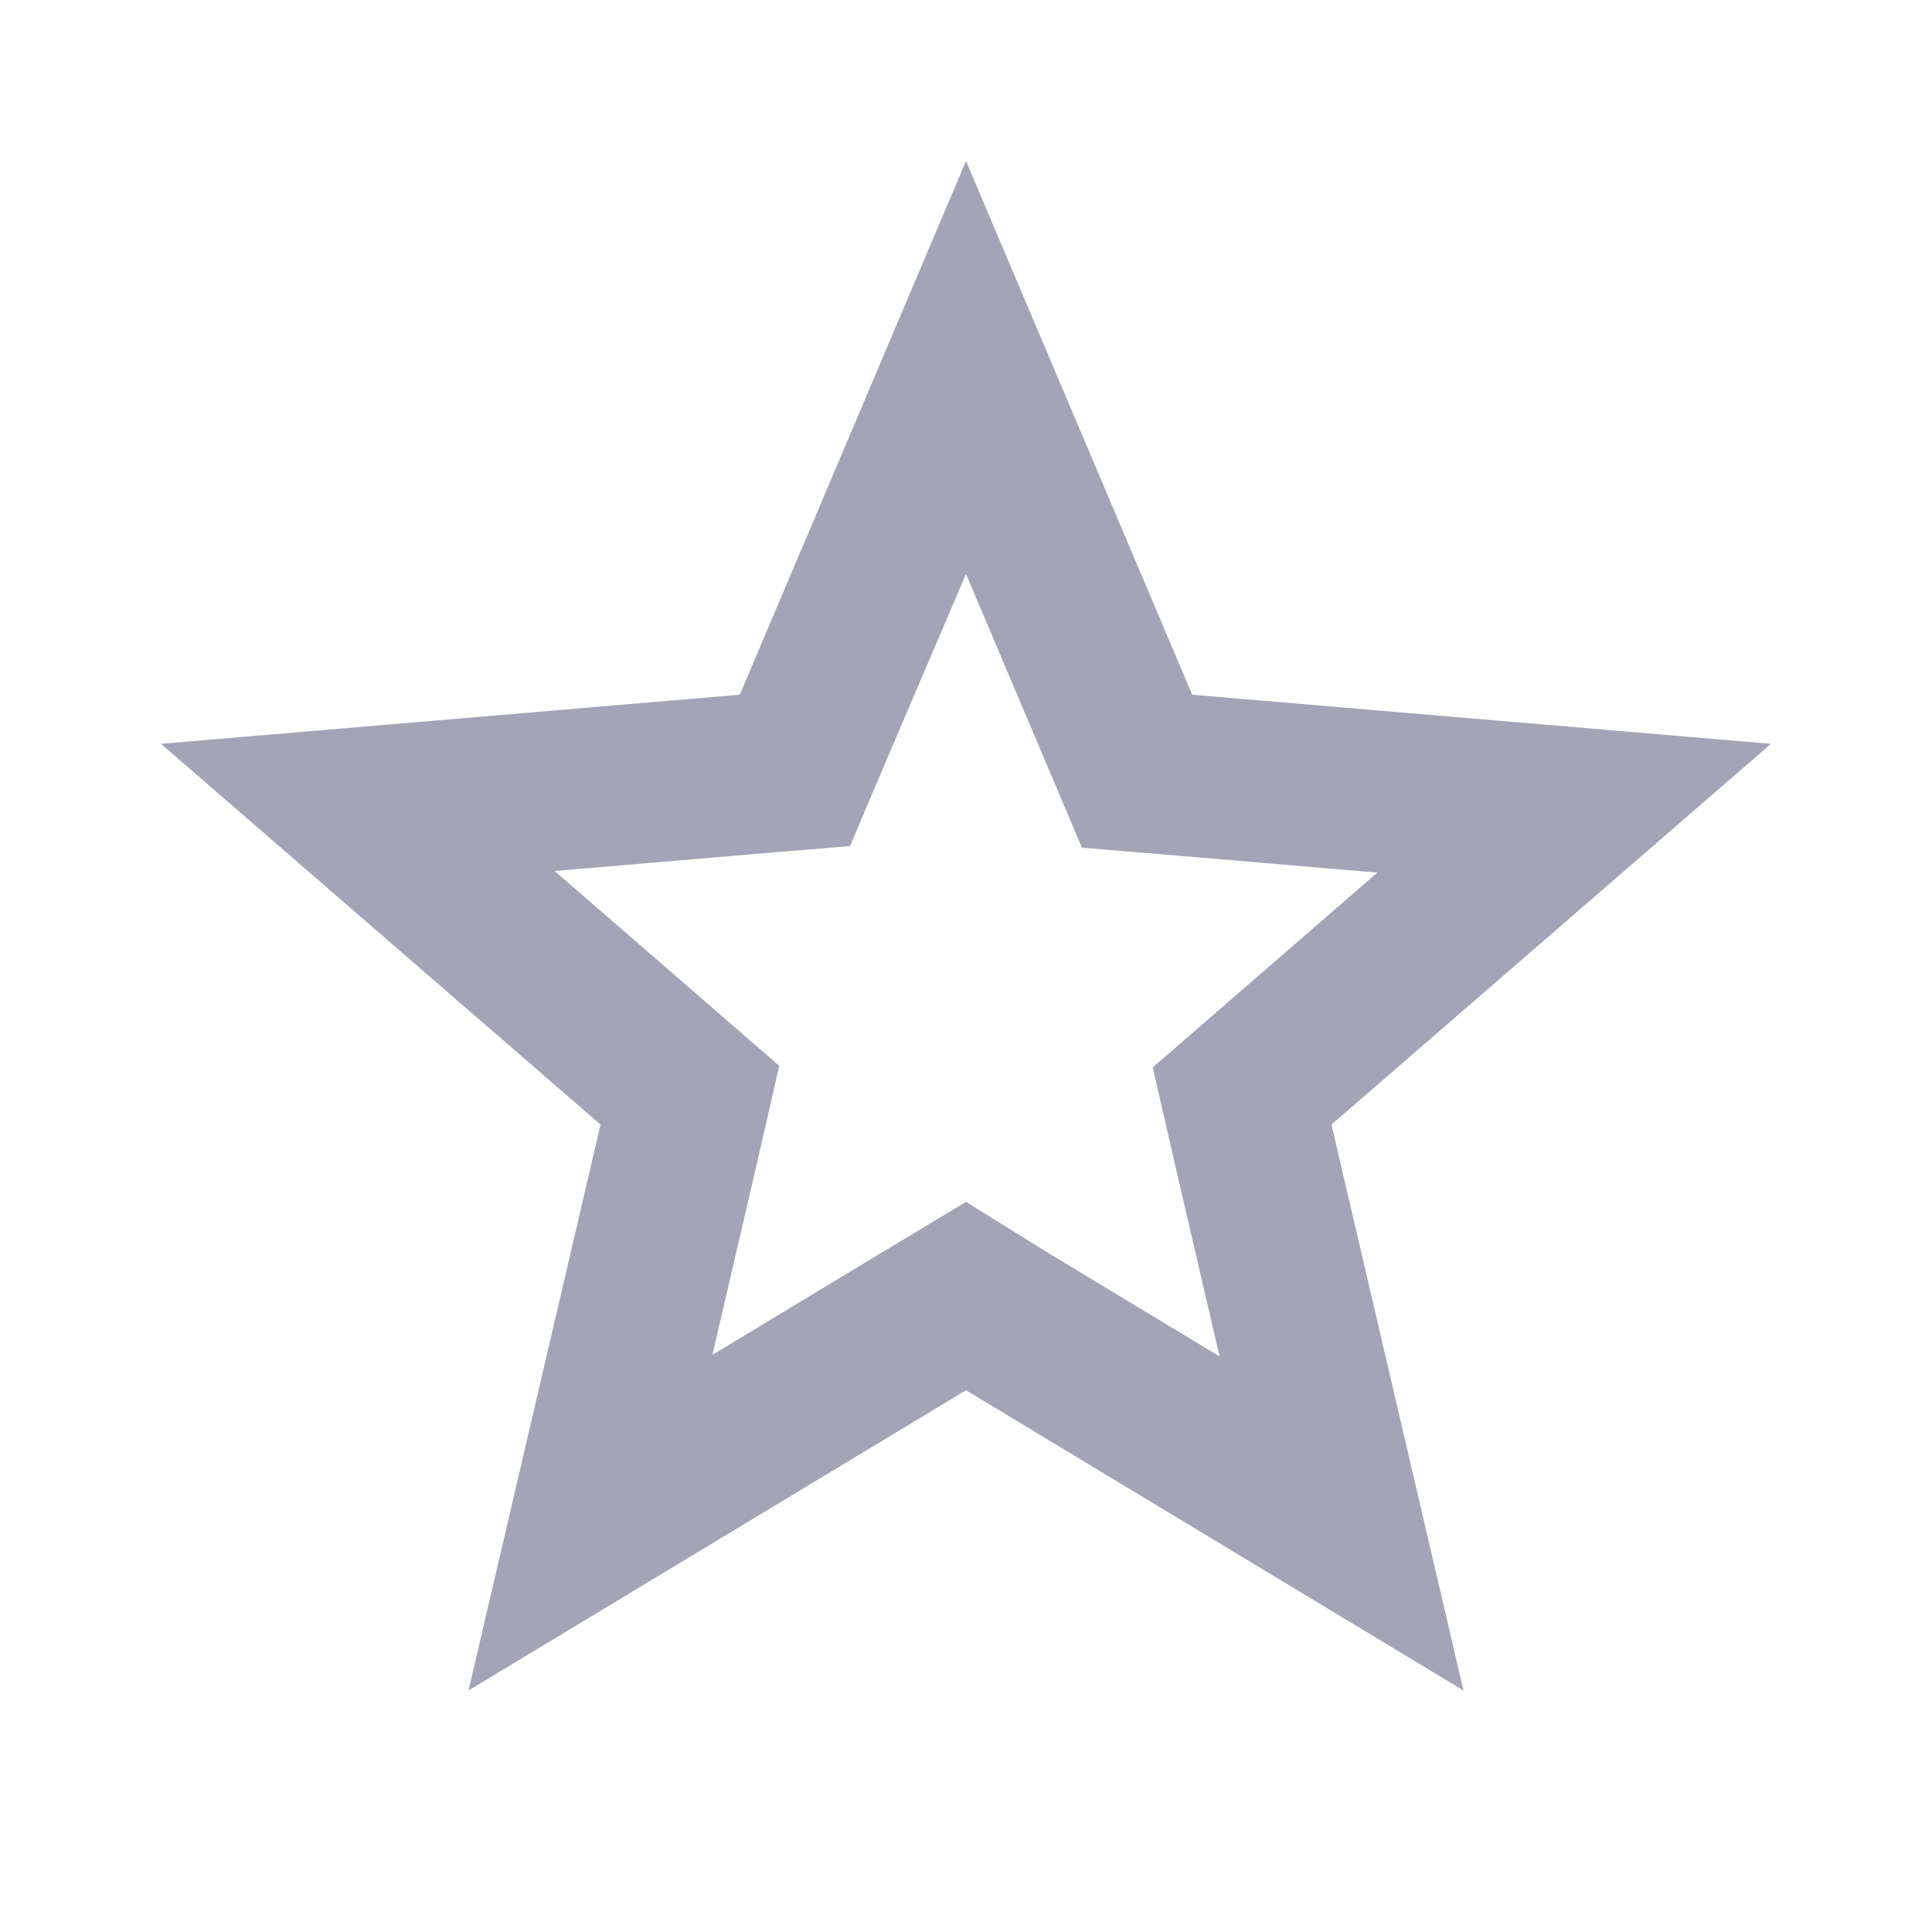 <svg width="24" height="24" viewBox="0 0 24 24" fill="none" xmlns="http://www.w3.org/2000/svg">
<g clip-path="url(#clip0_281_4619)">
<path d="M12 7.13L12.97 9.42L13.44 10.53L14.64 10.63L17.11 10.84L15.23 12.47L14.32 13.26L14.59 14.44L15.15 16.85L13.03 15.57L12 14.93L10.97 15.55L8.85 16.83L9.41 14.42L9.68 13.24L8.77 12.45L6.89 10.82L9.36 10.61L10.56 10.51L11.03 9.4L12 7.13ZM12 2L9.19 8.63L2 9.24L7.46 13.97L5.82 21L12 17.27L18.18 21L16.54 13.97L22 9.24L14.81 8.63L12 2Z" fill="#A4A4B7"/>
</g>
<defs>
<clipPath id="clip0_281_4619">
<rect width="24" height="24" fill="white"/>
</clipPath>
</defs>
</svg>
